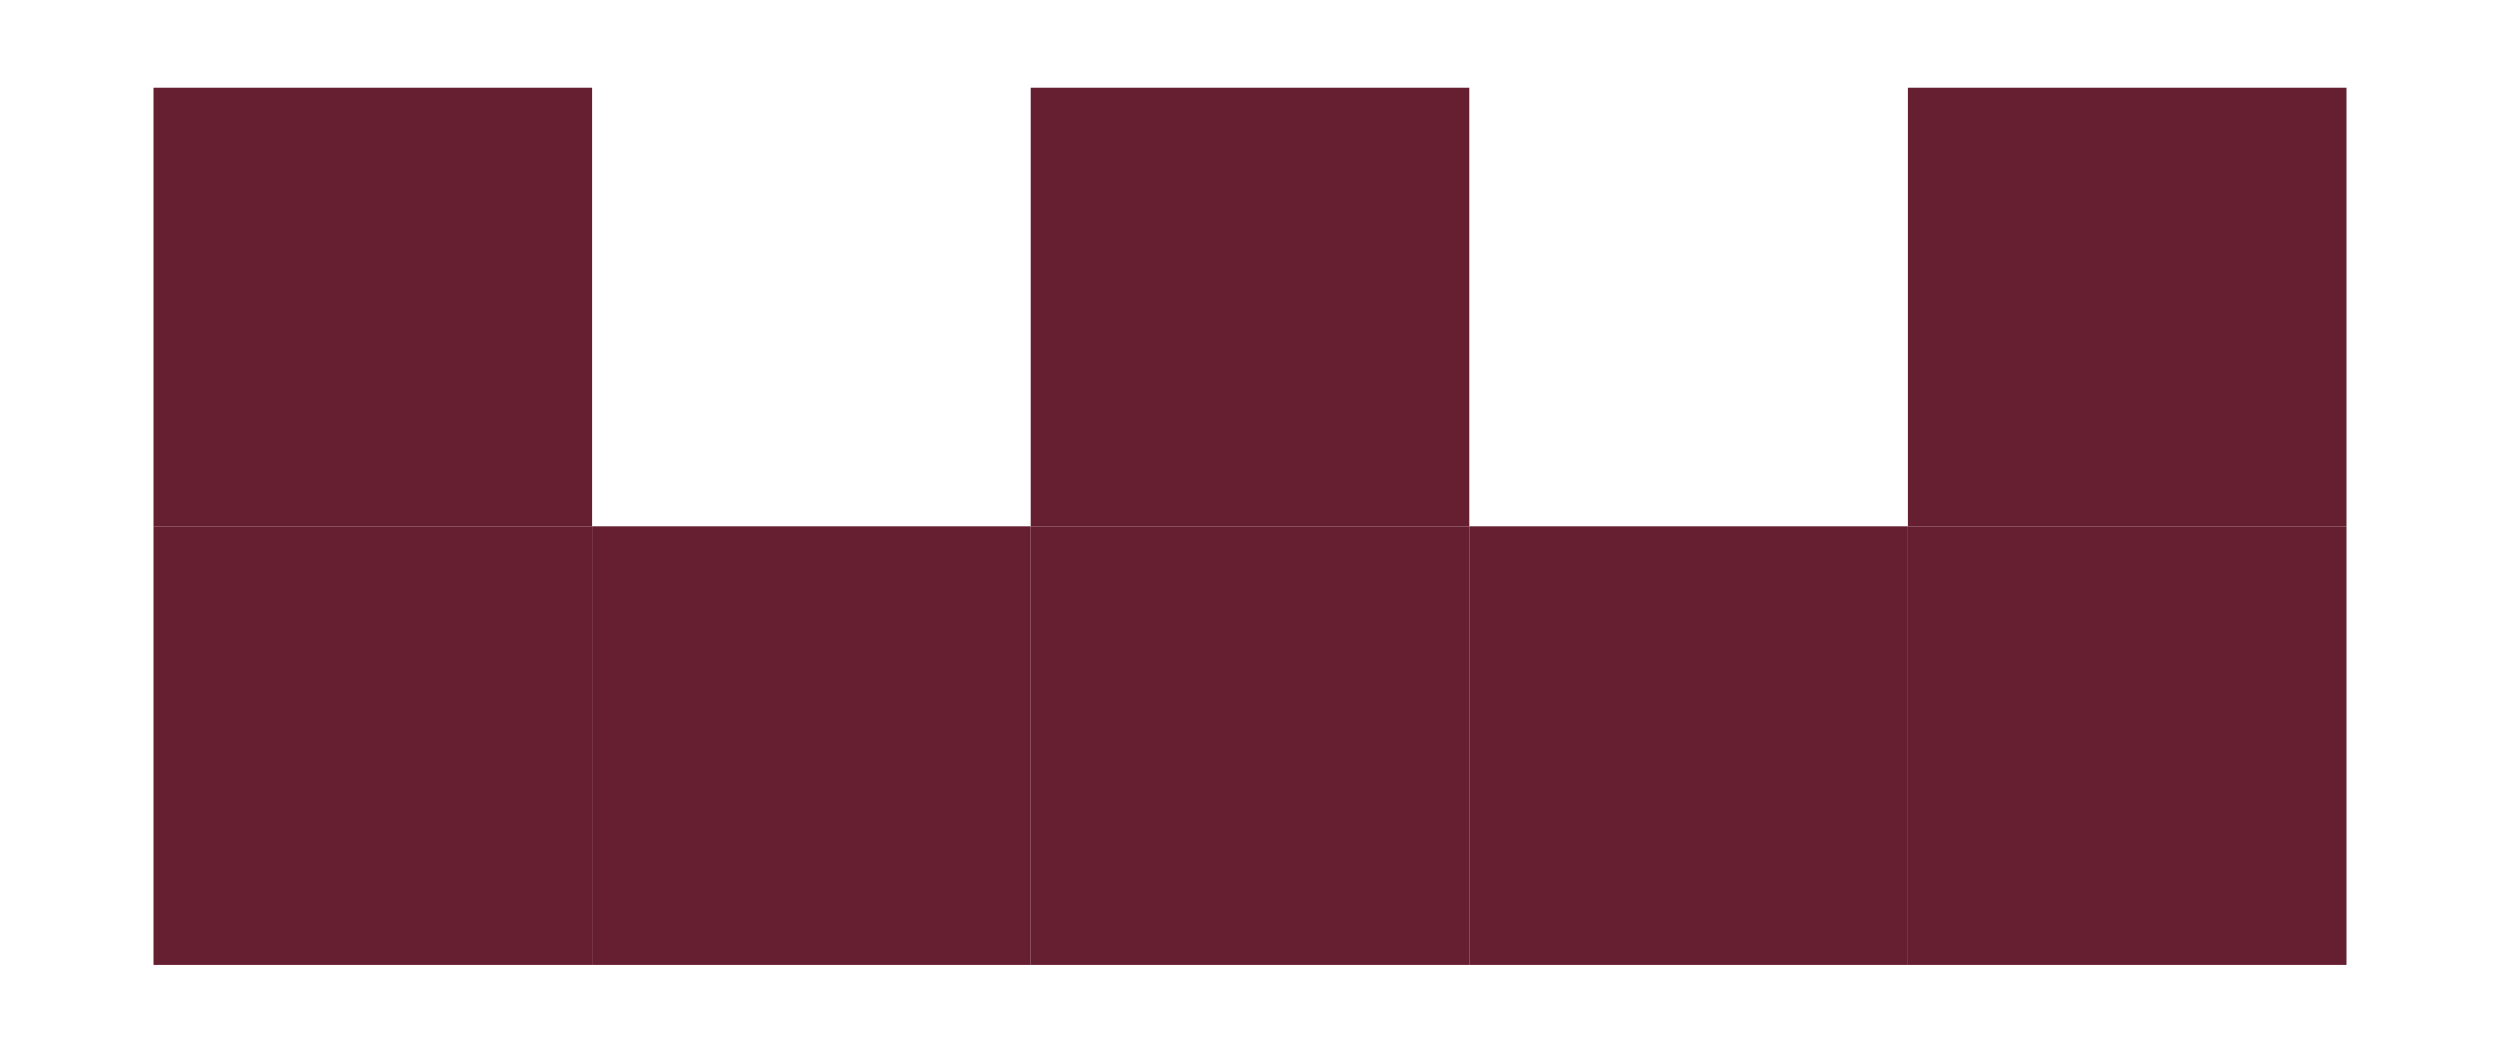 <svg width="57" height="24" viewBox="0 0 57 24" fill="none" xmlns="http://www.w3.org/2000/svg">
<path d="M13.5 12H3.5V2H13.5V12Z" fill="#661F30"/>
<path d="M33.5 12H23.5V2H33.5V12Z" fill="#661F30"/>
<path d="M53.5 12H43.5V2H53.5V12Z" fill="#661F30"/>
<path d="M13.5 22H3.5V12H13.5V22Z" fill="#661F30"/>
<path d="M23.5 22H13.5V12H23.5V22Z" fill="#661F30"/>
<path d="M33.5 22H23.5V12H33.5V22Z" fill="#661F30"/>
<path d="M43.5 22H33.5V12H43.5V22Z" fill="#661F30"/>
<path d="M53.5 22H43.5V12H53.5V22Z" fill="#661F30"/>
</svg>
